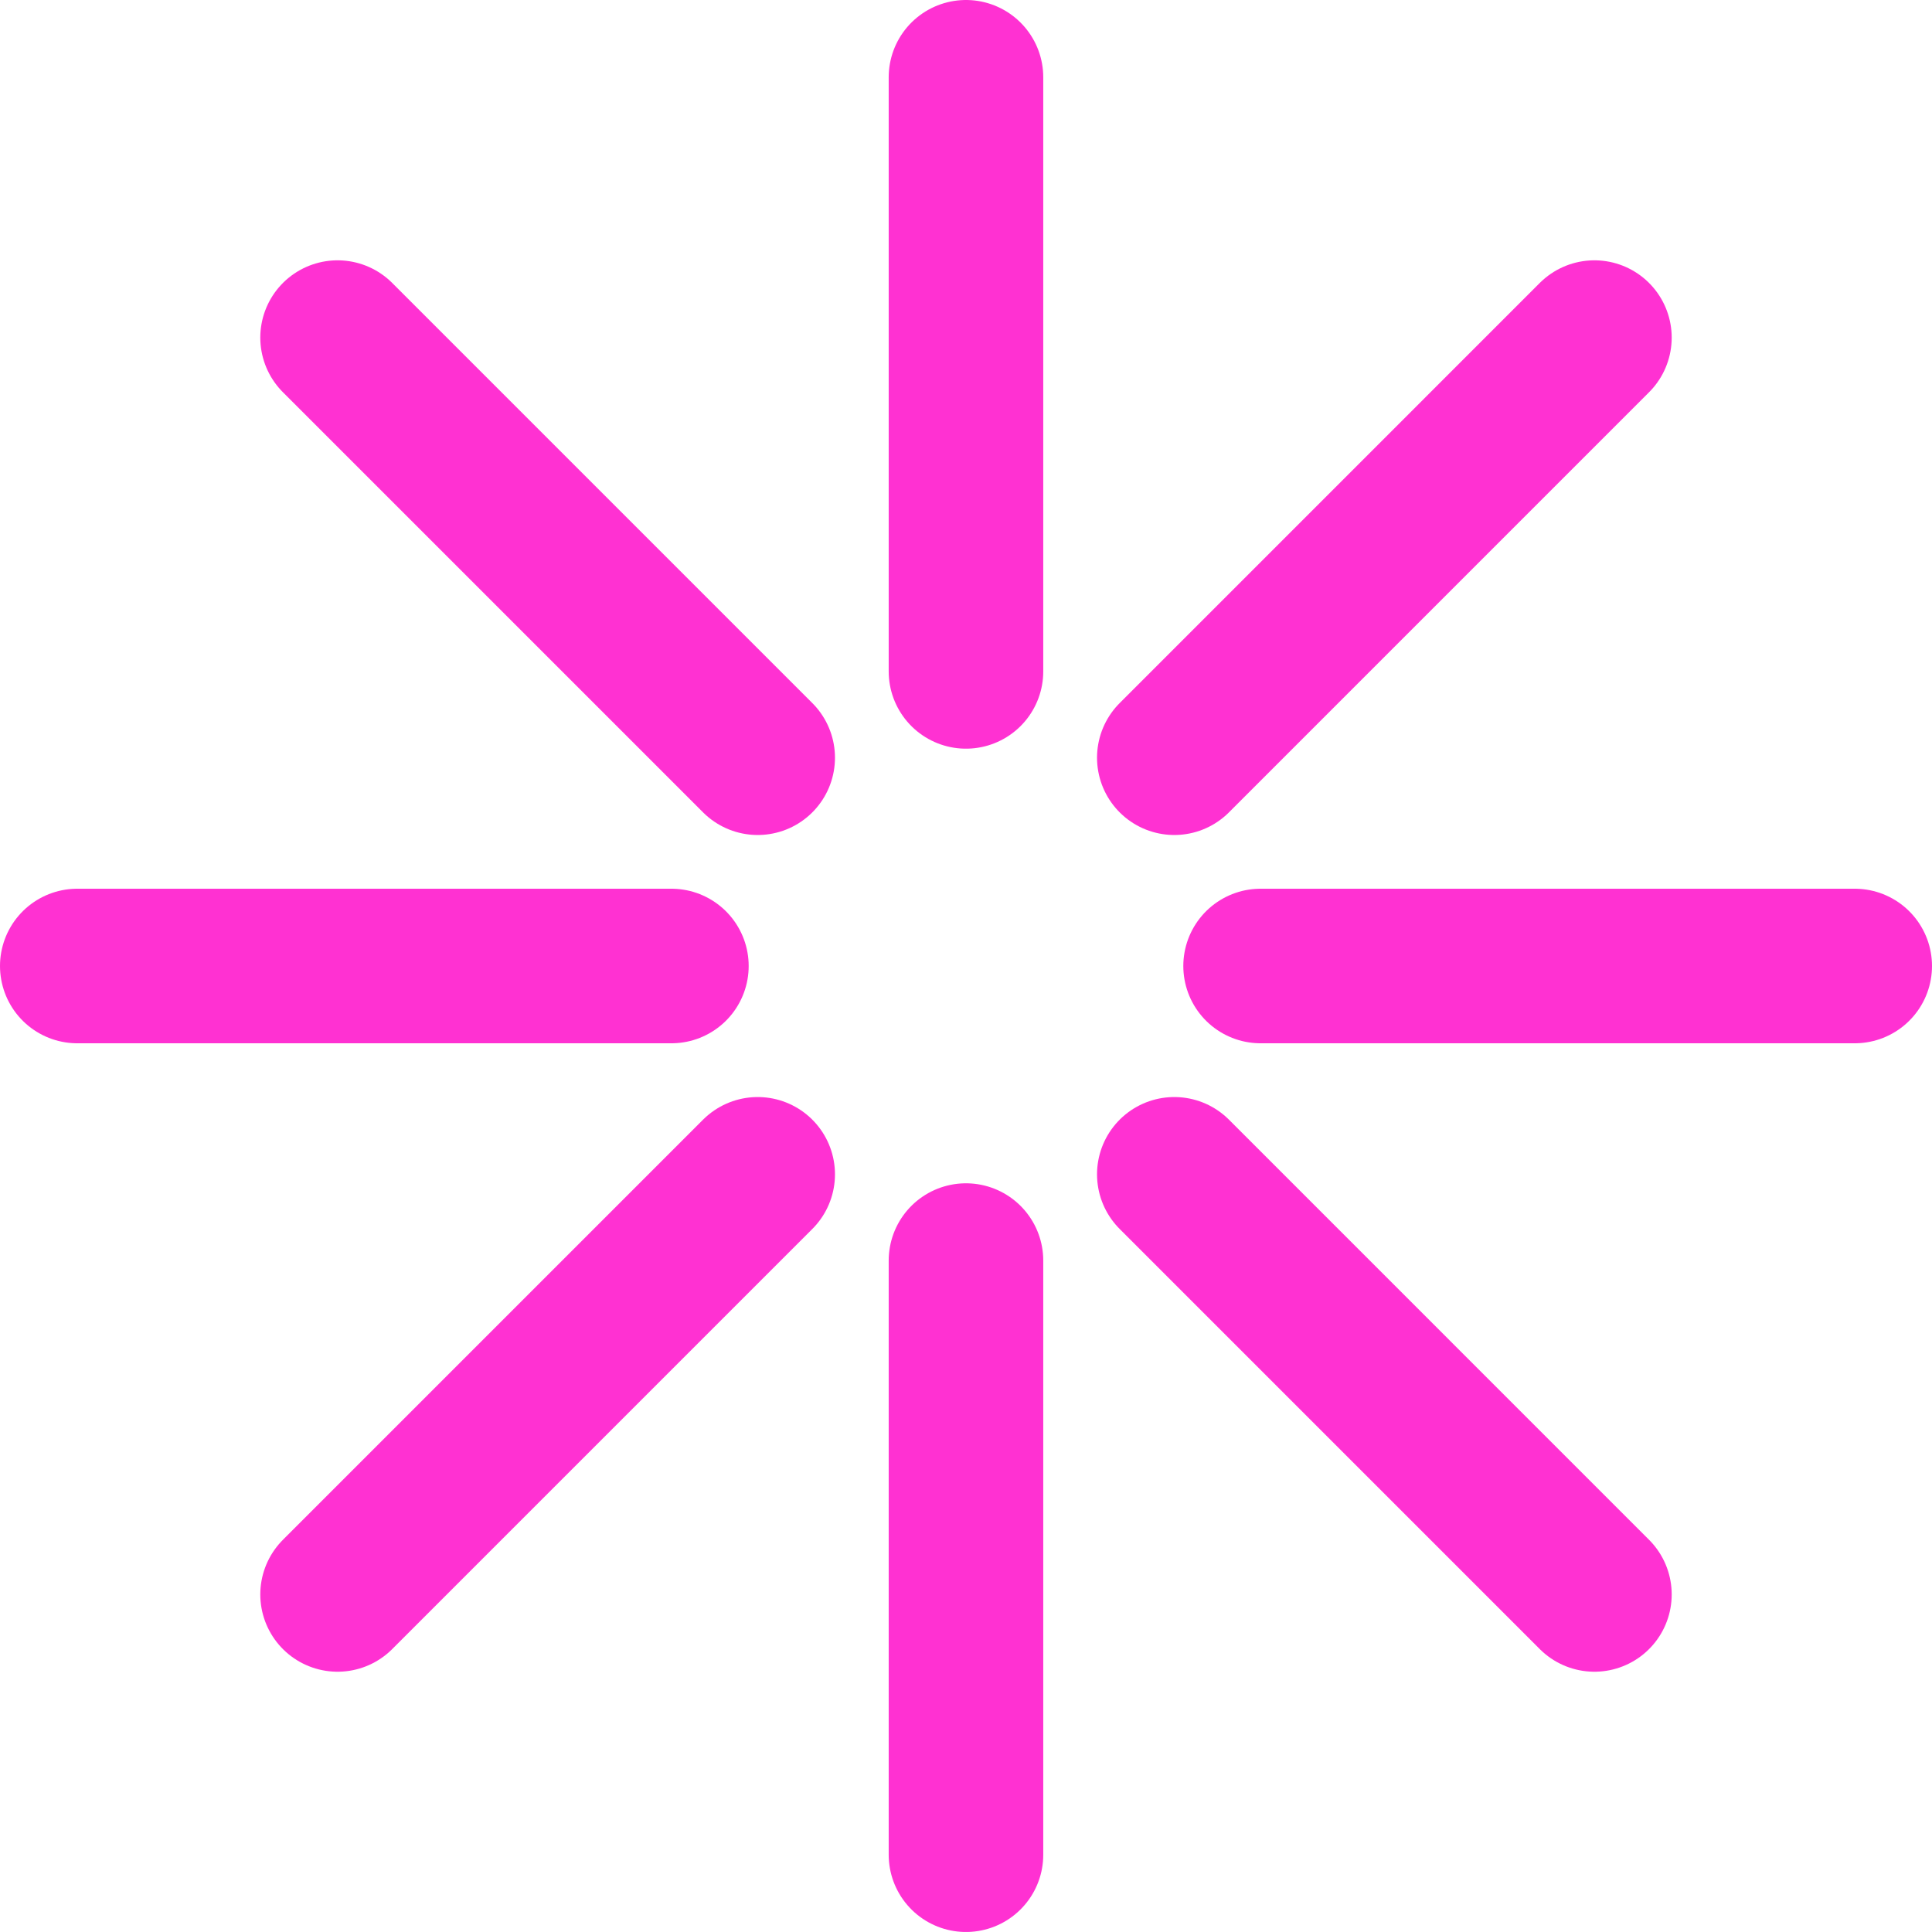 <svg width="150" height="150" viewBox="0 0 150 150" fill="none" xmlns="http://www.w3.org/2000/svg">
<path d="M74.998 52.127V6" stroke="#FF31D2" stroke-width="12" stroke-miterlimit="10" stroke-linecap="round"/>
<path d="M58.827 58.829L26.209 26.211" stroke="#FF31D2" stroke-width="12" stroke-miterlimit="10" stroke-linecap="round"/>
<path d="M52.127 75H6" stroke="#FF31D2" stroke-width="12" stroke-miterlimit="10" stroke-linecap="round"/>
<path d="M58.827 91.174L26.209 123.792" stroke="#FF31D2" stroke-width="12" stroke-miterlimit="10" stroke-linecap="round"/>
<path d="M74.998 143.999V97.871" stroke="#FF31D2" stroke-width="12" stroke-miterlimit="10" stroke-linecap="round"/>
<path d="M123.79 123.792L91.173 91.174" stroke="#FF31D2" stroke-width="12" stroke-miterlimit="10" stroke-linecap="round"/>
<path d="M144 75H97.872" stroke="#FF31D2" stroke-width="12" stroke-miterlimit="10" stroke-linecap="round"/>
<path d="M123.79 26.211L91.173 58.829" stroke="#FF31D2" stroke-width="12" stroke-miterlimit="10" stroke-linecap="round"/>
</svg>
